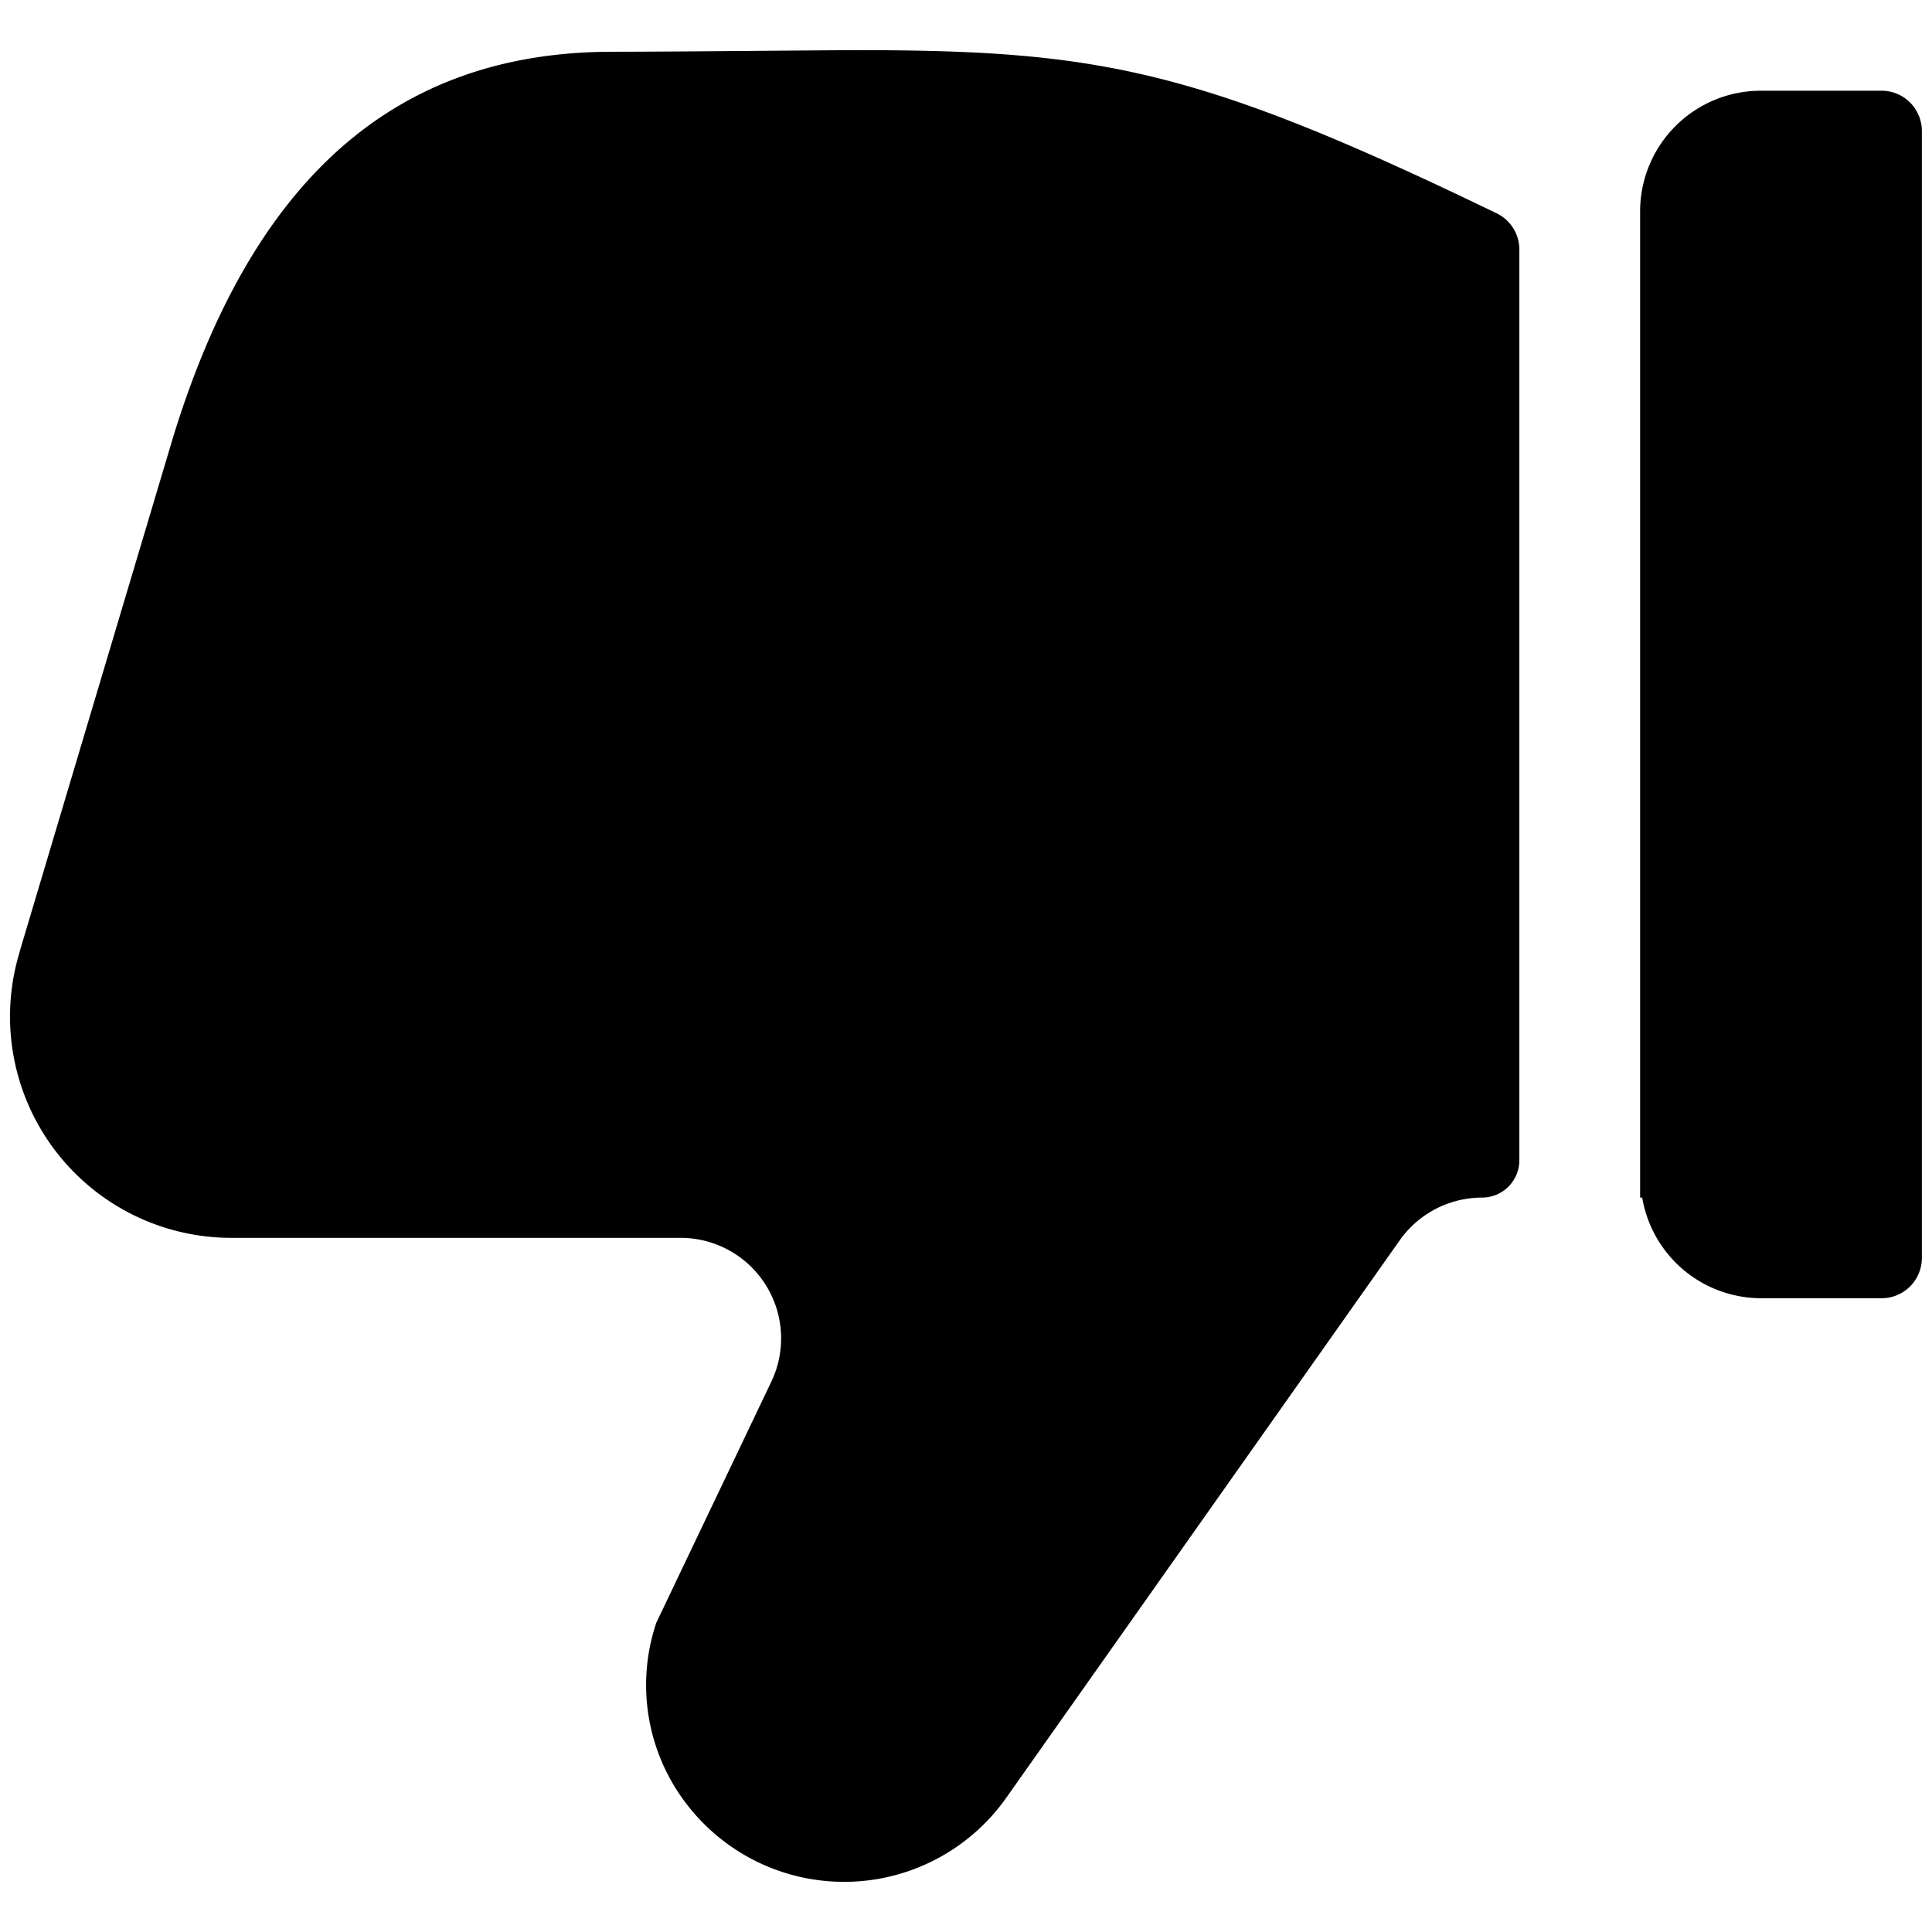 <svg xmlns="http://www.w3.org/2000/svg" viewBox="0 0 24 24"><title>dislike-2-alternate</title><path d="M.244,11.826a2.749,2.749,0,0,0,2.63,3.551h5.58a1.249,1.249,0,0,1,1.127,1.788L8.153,20.158a2.425,2.425,0,0,0,.42,2.308,2.464,2.464,0,0,0,3.926-.132l4.89-6.928a1.253,1.253,0,0,1,1.021-.529.464.464,0,0,0,.464-.464V3.1a.5.5,0,0,0-.282-.45C14.891.86,13.663.623,10.65.623c-.347,0-2.32.02-3.041.02C4.929.643,3.146,2.2,2.153,5.422l-1.9,6.369Z"/><path d="M20.374,14.877H20.4a1.5,1.5,0,0,0,1.474,1.25h1.5a.5.5,0,0,0,.5-.5v-14a.5.5,0,0,0-.5-.5h-1.5a1.5,1.5,0,0,0-1.5,1.5Z"/></svg>